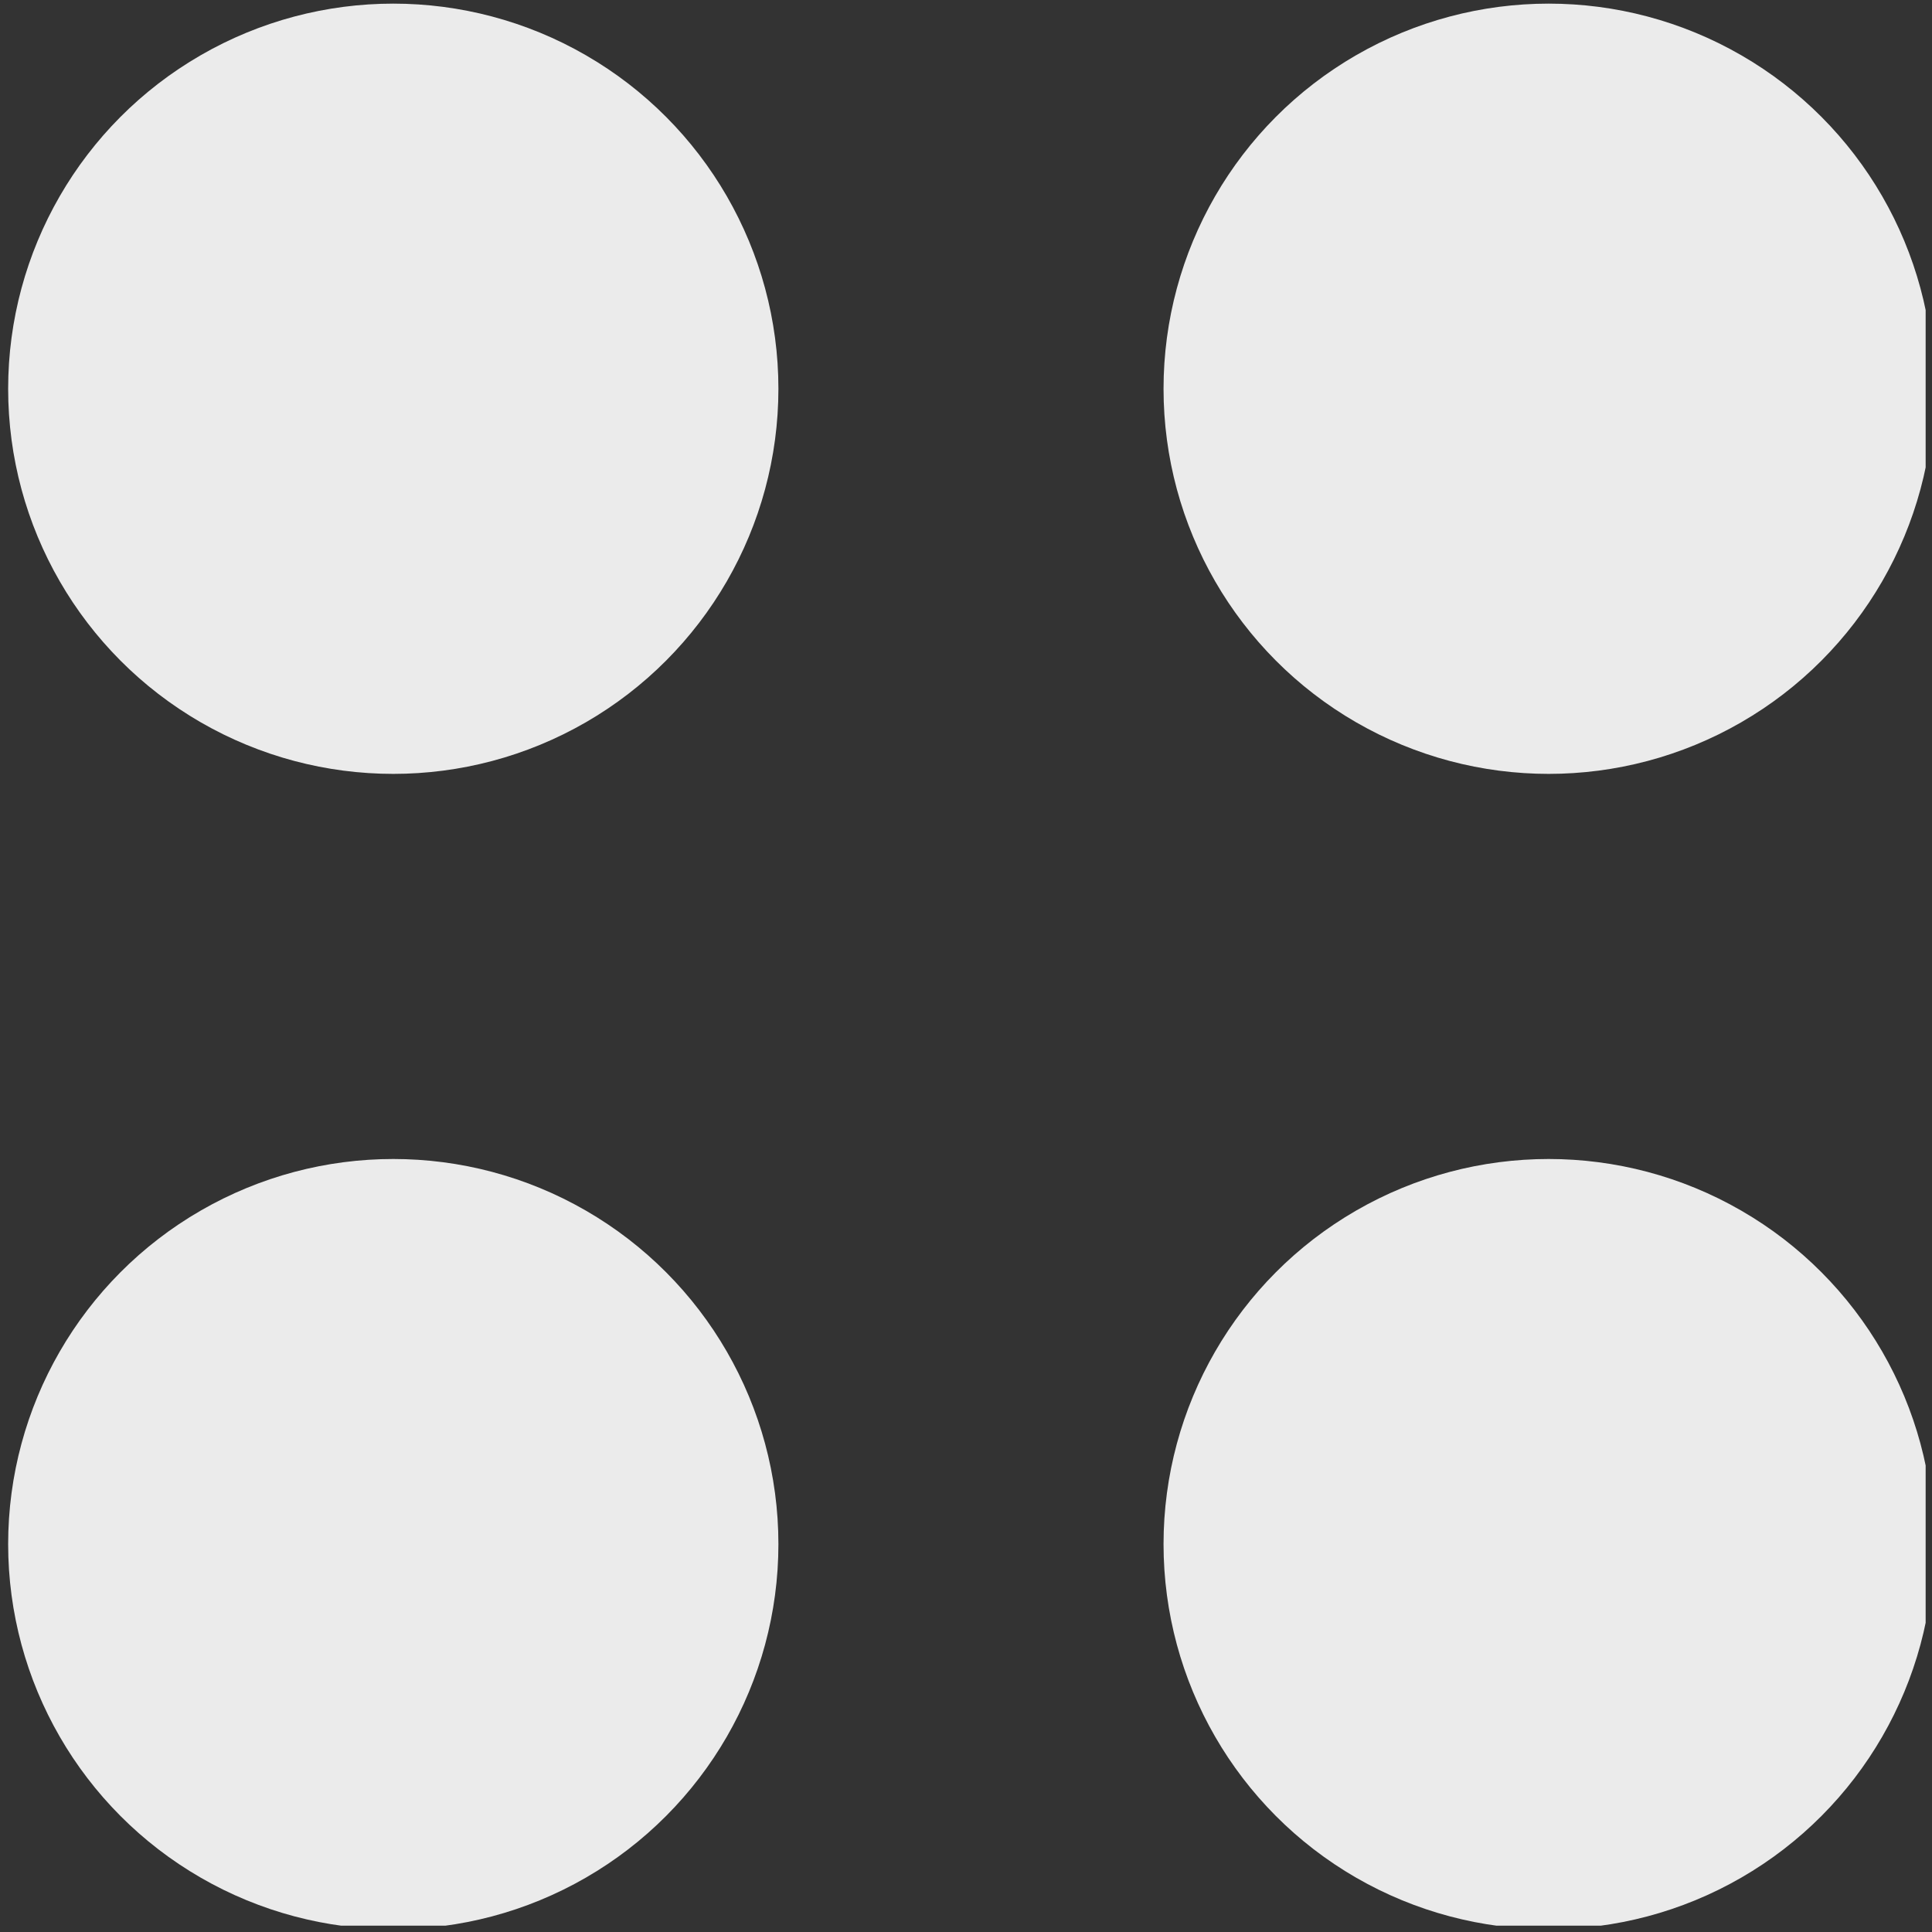 <?xml version="1.0" encoding="UTF-8" standalone="no"?>
<!DOCTYPE svg PUBLIC "-//W3C//DTD SVG 1.1//EN" "http://www.w3.org/Graphics/SVG/1.1/DTD/svg11.dtd">
<svg width="100%" height="100%" viewBox="0 0 237 237" version="1.1" xmlns="http://www.w3.org/2000/svg" xmlns:xlink="http://www.w3.org/1999/xlink" xml:space="preserve" xmlns:serif="http://www.serif.com/" style="fill-rule:evenodd;clip-rule:evenodd;stroke-linejoin:round;stroke-miterlimit:2;">
    <rect x="0" y="0" width="237" height="237" fill="#333333" stroke="none"/>
    <g transform="matrix(1,0,0,1,0,-472)">
        <g id="icon-4" transform="matrix(1,0,0,1,0.441,0)">
            <rect x="-0.441" y="472" width="236.22" height="236.22" style="fill:none;"/>
            <clipPath id="_clip1">
                <rect x="-0.441" y="472" width="236.22" height="236.22"/>
            </clipPath>
            <g clip-path="url(#_clip1)">
                <g transform="matrix(1,0,0,1,-471.882,-708.661)">
                    <circle cx="519.685" cy="1228.35" r="47.244" style="fill:rgb(235,235,235);"/>
                </g>
                <g transform="matrix(1,0,0,1,-471.882,-708.661)">
                    <circle cx="661.417" cy="1228.35" r="47.244" style="fill:rgb(235,235,235);"/>
                </g>
                <g transform="matrix(1,0,0,1,-471.882,-708.661)">
                    <circle cx="661.417" cy="1370.08" r="47.244" style="fill:rgb(235,235,235);"/>
                </g>
                <g transform="matrix(1,0,0,1,-471.882,-708.661)">
                    <circle cx="519.685" cy="1370.08" r="47.244" style="fill:rgb(235,235,235);"/>
                </g>
            </g>
        </g>
    </g>
</svg>
